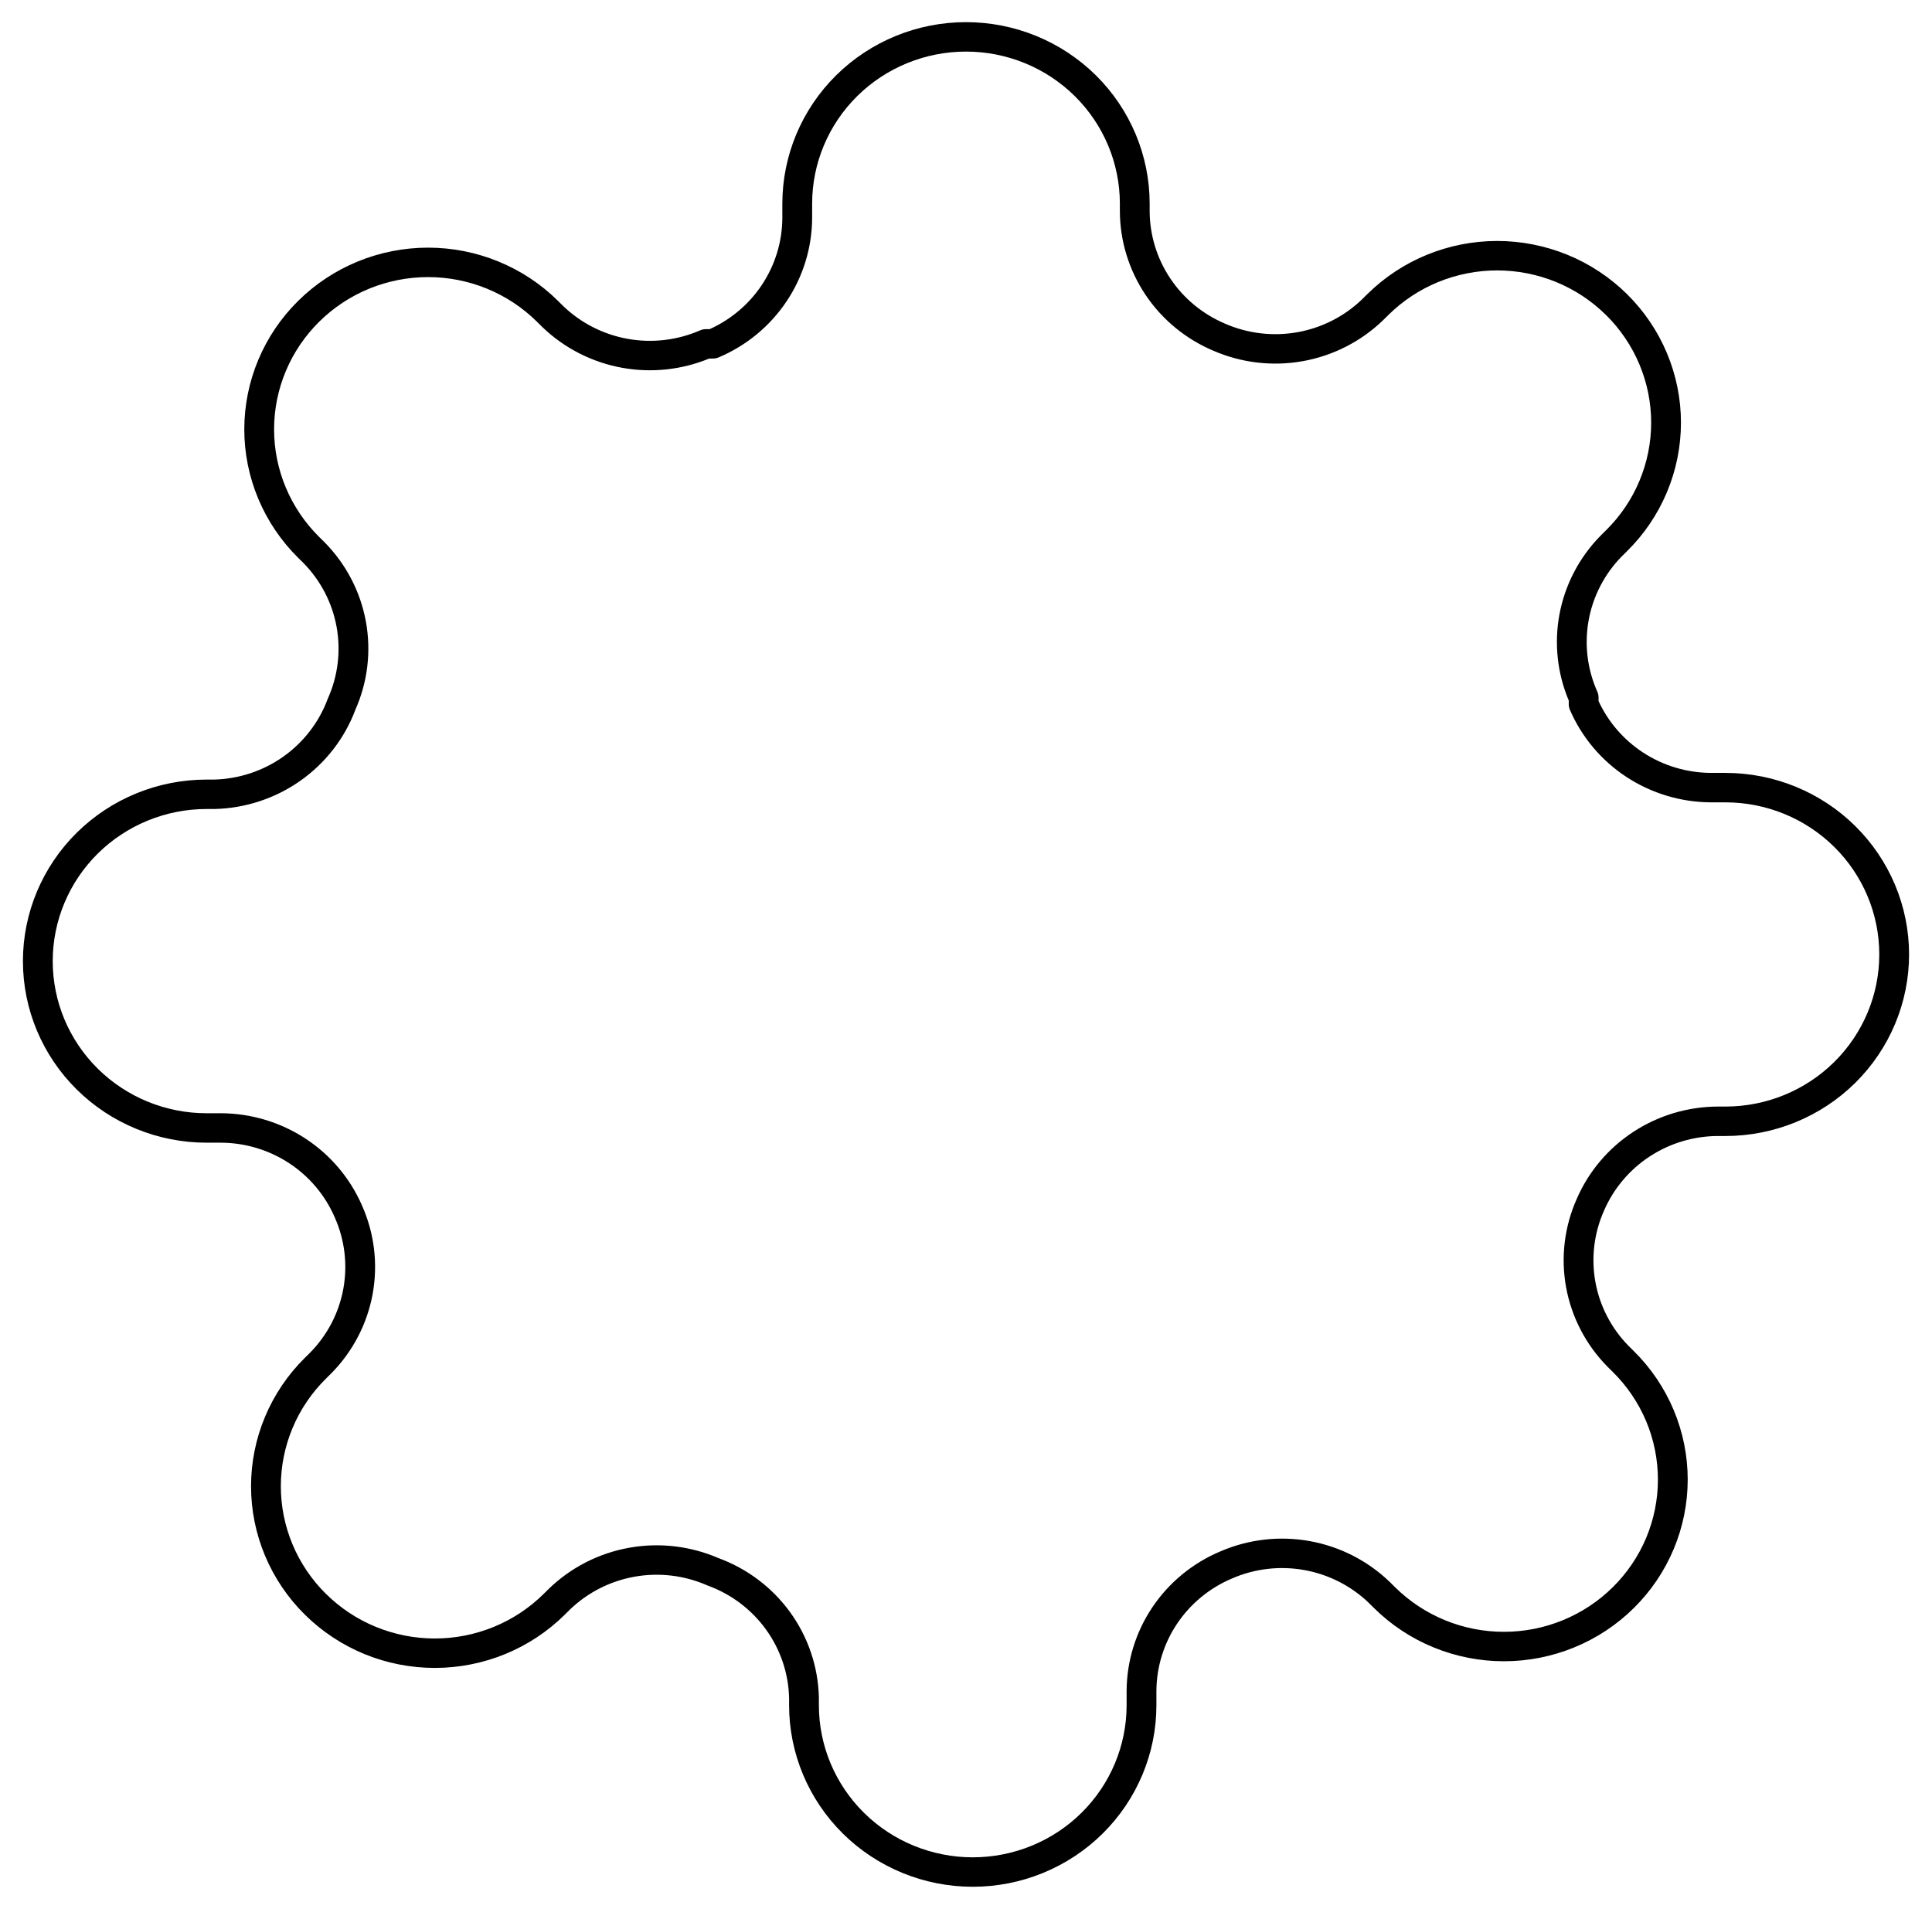 <svg width="83" height="82" viewBox="0 0 83 82" fill="none" xmlns="http://www.w3.org/2000/svg">
<path fill-rule="evenodd" clip-rule="evenodd" d="M41.5 2.216C39.747 2.216 38.066 2.904 36.826 4.129C35.586 5.355 34.89 7.017 34.89 8.75V9.359L34.89 9.362C34.885 10.638 34.502 11.885 33.789 12.949C33.076 14.014 32.064 14.848 30.877 15.351C30.797 15.385 30.712 15.402 30.625 15.402H30.466C29.29 15.887 27.995 16.026 26.739 15.801C25.437 15.567 24.236 14.954 23.29 14.04L23.285 14.035L23.068 13.82C22.454 13.212 21.724 12.73 20.922 12.401C20.12 12.072 19.259 11.903 18.391 11.903C17.522 11.903 16.662 12.072 15.859 12.401C15.057 12.73 14.328 13.212 13.714 13.819L13.713 13.82C13.099 14.427 12.611 15.147 12.279 15.941C11.946 16.734 11.775 17.584 11.775 18.443C11.775 19.302 11.946 20.152 12.279 20.945C12.611 21.738 13.099 22.459 13.713 23.066L13.936 23.286C14.861 24.221 15.482 25.408 15.718 26.695C15.953 27.975 15.796 29.295 15.268 30.487C14.809 31.712 13.988 32.772 12.913 33.532C11.833 34.296 10.544 34.721 9.216 34.752L9.201 34.752H8.875C7.122 34.752 5.441 35.441 4.201 36.666C2.961 37.892 2.265 39.554 2.265 41.287C2.265 43.02 2.961 44.682 4.201 45.907C5.441 47.133 7.122 47.821 8.875 47.821H9.494C10.785 47.826 12.047 48.204 13.123 48.909C14.199 49.613 15.043 50.613 15.552 51.784C16.085 52.98 16.244 54.306 16.008 55.592C15.772 56.878 15.151 58.066 14.226 59.001L14.221 59.005L14.004 59.22C13.389 59.827 12.901 60.548 12.569 61.341C12.236 62.135 12.065 62.985 12.065 63.844C12.065 64.702 12.236 65.553 12.569 66.346C12.901 67.139 13.389 67.86 14.003 68.467L14.004 68.467C14.618 69.075 15.347 69.557 16.149 69.886C16.952 70.214 17.812 70.384 18.681 70.384C19.549 70.384 20.41 70.214 21.212 69.886C22.015 69.557 22.744 69.075 23.358 68.467L23.58 68.247C24.526 67.333 25.727 66.719 27.029 66.486C28.324 66.254 29.659 66.409 30.865 66.93C32.104 67.385 33.177 68.195 33.946 69.258C34.719 70.326 35.148 71.6 35.18 72.913L35.18 72.927V73.25C35.18 74.983 35.876 76.645 37.116 77.87C38.355 79.096 40.037 79.784 41.79 79.784C43.543 79.784 45.225 79.096 46.464 77.87C47.704 76.645 48.4 74.983 48.4 73.25V72.641L48.4 72.638C48.406 71.362 48.788 70.115 49.501 69.051C50.213 67.987 51.224 67.153 52.41 66.65C53.619 66.123 54.961 65.966 56.261 66.199C57.563 66.433 58.764 67.046 59.71 67.96L59.715 67.965L59.932 68.18C60.546 68.788 61.276 69.27 62.078 69.599C62.881 69.928 63.741 70.097 64.609 70.097C65.478 70.097 66.338 69.928 67.141 69.599C67.943 69.27 68.672 68.788 69.286 68.181L69.287 68.18C69.901 67.573 70.389 66.853 70.722 66.059C71.054 65.266 71.225 64.416 71.225 63.557C71.225 62.698 71.054 61.848 70.722 61.055C70.389 60.261 69.901 59.541 69.287 58.934L69.064 58.714C68.139 57.779 67.518 56.592 67.282 55.305C67.046 54.019 67.205 52.693 67.739 51.498C68.247 50.326 69.091 49.326 70.167 48.622C71.243 47.918 72.505 47.539 73.796 47.534L73.799 47.534L74.125 47.534C75.878 47.534 77.56 46.846 78.799 45.62C80.039 44.395 80.735 42.733 80.735 41C80.735 39.267 80.039 37.605 78.799 36.38C77.56 35.154 75.878 34.466 74.125 34.466H73.509L73.506 34.466C72.215 34.461 70.954 34.082 69.877 33.378C68.8 32.673 67.956 31.672 67.447 30.499C67.413 30.42 67.395 30.336 67.395 30.25V30.093C66.905 28.93 66.764 27.65 66.992 26.408C67.228 25.122 67.849 23.934 68.774 22.999L68.779 22.994L68.996 22.779C69.611 22.173 70.099 21.452 70.431 20.659C70.764 19.865 70.935 19.015 70.935 18.156C70.935 17.297 70.764 16.447 70.431 15.654C70.099 14.861 69.611 14.14 68.997 13.533L68.996 13.533C68.382 12.925 67.653 12.443 66.851 12.114C66.048 11.786 65.188 11.616 64.319 11.616C63.451 11.616 62.591 11.786 61.788 12.114C60.986 12.443 60.257 12.925 59.643 13.533L59.42 13.753C58.474 14.667 57.273 15.281 55.971 15.514C54.671 15.747 53.329 15.59 52.12 15.063C50.934 14.56 49.923 13.726 49.211 12.663C48.498 11.598 48.115 10.351 48.11 9.075L48.11 9.072V8.75C48.11 7.017 47.414 5.355 46.174 4.129C44.935 2.904 43.253 2.216 41.5 2.216ZM35.921 3.235C37.401 1.773 39.408 0.951 41.5 0.951C43.593 0.951 45.599 1.773 47.079 3.235C48.559 4.698 49.39 6.682 49.39 8.75L49.39 9.07C49.39 9.07 49.39 9.071 49.39 9.071C49.394 10.1 49.703 11.106 50.278 11.964C50.853 12.823 51.67 13.496 52.627 13.902L52.633 13.905C53.61 14.331 54.693 14.458 55.743 14.27C56.792 14.082 57.76 13.588 58.523 12.851C58.524 12.85 58.524 12.85 58.525 12.849L58.737 12.639C58.737 12.639 58.737 12.639 58.737 12.639C59.47 11.914 60.34 11.338 61.298 10.946C62.256 10.554 63.283 10.351 64.319 10.351C65.356 10.351 66.383 10.554 67.341 10.946C68.298 11.338 69.168 11.914 69.901 12.638C70.634 13.363 71.216 14.223 71.613 15.17C72.01 16.116 72.215 17.131 72.215 18.156C72.215 19.181 72.01 20.196 71.613 21.143C71.216 22.09 70.634 22.95 69.901 23.674L69.689 23.884C69.688 23.885 69.687 23.885 69.686 23.886C68.941 24.64 68.441 25.597 68.251 26.634C68.061 27.672 68.189 28.743 68.62 29.708C68.656 29.788 68.675 29.875 68.675 29.963V30.116C69.09 31.013 69.75 31.778 70.583 32.323C71.451 32.892 72.469 33.197 73.51 33.201H74.125C76.218 33.201 78.224 34.023 79.704 35.485C81.183 36.948 82.015 38.931 82.015 41C82.015 43.068 81.183 45.052 79.704 46.515C78.224 47.977 76.218 48.799 74.125 48.799L73.801 48.799C73.801 48.799 73.801 48.799 73.8 48.799C72.759 48.803 71.742 49.108 70.873 49.677C70.005 50.245 69.323 51.053 68.913 51.999L68.91 52.005C68.479 52.971 68.351 54.041 68.541 55.079C68.731 56.116 69.231 57.073 69.976 57.827C69.977 57.828 69.978 57.829 69.979 57.829L70.191 58.039C70.191 58.039 70.191 58.039 70.191 58.039C70.924 58.764 71.506 59.624 71.903 60.571C72.3 61.517 72.505 62.532 72.505 63.557C72.505 64.582 72.3 65.597 71.903 66.544C71.506 67.49 70.925 68.35 70.191 69.075C69.459 69.8 68.588 70.375 67.631 70.767C66.673 71.16 65.646 71.362 64.609 71.362C63.573 71.362 62.546 71.16 61.588 70.767C60.63 70.375 59.76 69.8 59.028 69.075C59.028 69.075 59.028 69.075 59.028 69.075L58.815 68.865C58.814 68.864 58.813 68.863 58.813 68.862C58.05 68.126 57.082 67.632 56.033 67.444C54.983 67.255 53.9 67.382 52.923 67.808L52.917 67.811C51.96 68.217 51.143 68.89 50.568 69.749C49.993 70.607 49.684 71.613 49.68 72.642C49.68 72.642 49.68 72.643 49.68 72.643L49.68 73.25C49.68 75.318 48.849 77.302 47.369 78.765C45.889 80.227 43.883 81.049 41.79 81.049C39.698 81.049 37.691 80.227 36.211 78.765C34.732 77.302 33.9 75.318 33.9 73.25V72.935C33.874 71.878 33.527 70.854 32.905 69.994C32.282 69.132 31.41 68.476 30.404 68.11C30.397 68.108 30.391 68.105 30.384 68.102C30.378 68.1 30.372 68.098 30.367 68.095C29.39 67.669 28.307 67.542 27.257 67.73C26.208 67.918 25.24 68.412 24.477 69.149C24.477 69.15 24.476 69.15 24.475 69.151L24.263 69.361C23.53 70.086 22.66 70.661 21.702 71.054C20.744 71.446 19.718 71.648 18.681 71.648C17.644 71.648 16.617 71.446 15.659 71.054C14.702 70.661 13.832 70.086 13.099 69.361C12.365 68.637 11.784 67.777 11.387 66.83C10.99 65.883 10.785 64.869 10.785 63.844C10.785 62.819 10.99 61.804 11.387 60.857C11.784 59.91 12.366 59.05 13.099 58.326C13.099 58.326 13.099 58.326 13.099 58.326L13.312 58.116C13.312 58.115 13.313 58.114 13.314 58.114C14.059 57.36 14.559 56.403 14.749 55.366C14.939 54.328 14.811 53.257 14.38 52.292L14.377 52.286C13.967 51.339 13.285 50.532 12.417 49.963C11.549 49.395 10.531 49.09 9.49 49.086C9.49 49.086 9.489 49.086 9.489 49.086L8.875 49.086C6.783 49.086 4.776 48.264 3.296 46.801C1.817 45.339 0.985 43.355 0.985 41.287C0.985 39.218 1.817 37.234 3.296 35.772C4.776 34.309 6.783 33.488 8.875 33.488H9.194C10.263 33.461 11.299 33.119 12.169 32.504C13.041 31.887 13.705 31.026 14.075 30.032C14.079 30.019 14.084 30.007 14.09 29.995C14.521 29.029 14.649 27.959 14.459 26.921C14.269 25.884 13.769 24.927 13.024 24.173L12.809 23.961C12.076 23.236 11.494 22.376 11.097 21.429C10.7 20.483 10.495 19.468 10.495 18.443C10.495 17.418 10.7 16.403 11.097 15.456C11.494 14.509 12.076 13.649 12.809 12.925C13.542 12.2 14.412 11.625 15.369 11.233C16.327 10.84 17.354 10.638 18.391 10.638C19.427 10.638 20.454 10.84 21.412 11.233C22.37 11.625 23.24 12.2 23.972 12.925C23.973 12.925 23.972 12.925 23.972 12.925L24.187 13.138C24.95 13.874 25.918 14.368 26.967 14.556C28.017 14.745 29.1 14.617 30.077 14.191C30.158 14.156 30.246 14.138 30.335 14.138H30.49C31.397 13.728 32.171 13.074 32.722 12.251C33.297 11.393 33.606 10.387 33.61 9.358V8.75C33.61 6.682 34.442 4.698 35.921 3.235Z" fill="black"/>
</svg>
